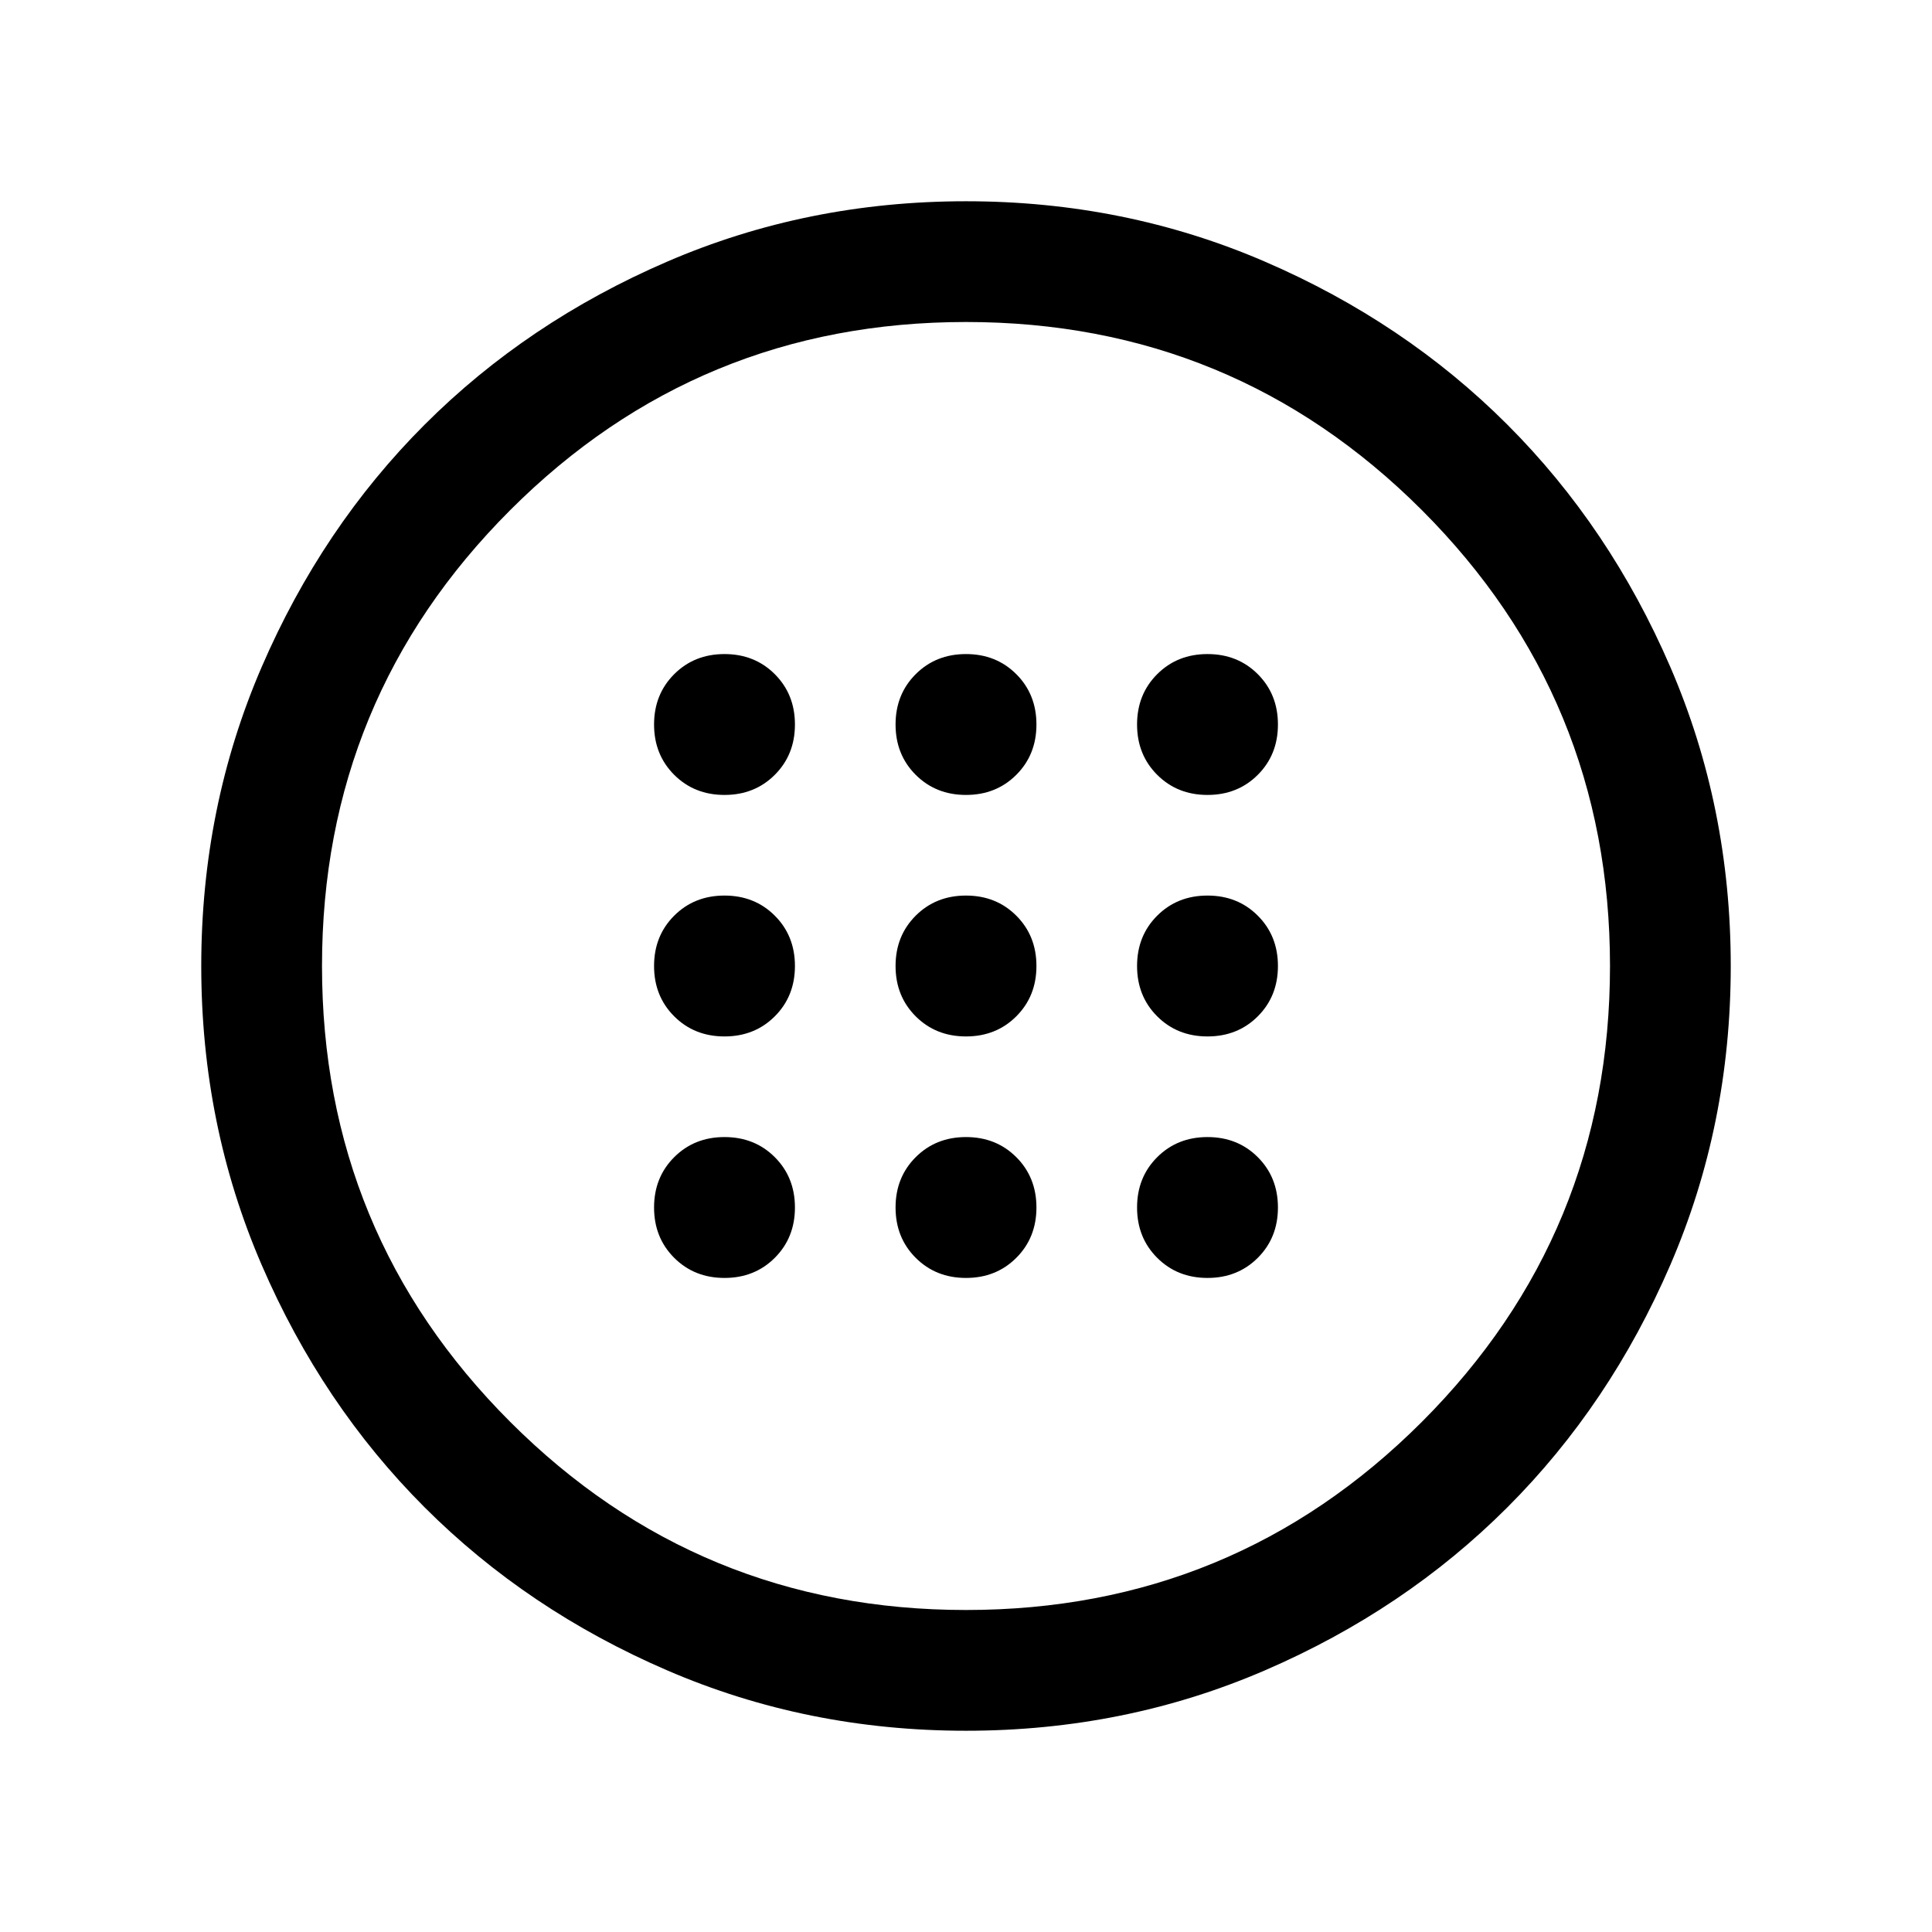 <svg xmlns="http://www.w3.org/2000/svg" height="24" width="24"><path d="M12 12.875Q12.375 12.875 12.625 12.625Q12.875 12.375 12.875 12Q12.875 11.625 12.625 11.375Q12.375 11.125 12 11.125Q11.625 11.125 11.375 11.375Q11.125 11.625 11.125 12Q11.125 12.375 11.375 12.625Q11.625 12.875 12 12.875ZM15 12.875Q15.375 12.875 15.625 12.625Q15.875 12.375 15.875 12Q15.875 11.625 15.625 11.375Q15.375 11.125 15 11.125Q14.625 11.125 14.375 11.375Q14.125 11.625 14.125 12Q14.125 12.375 14.375 12.625Q14.625 12.875 15 12.875ZM9 12.875Q9.375 12.875 9.625 12.625Q9.875 12.375 9.875 12Q9.875 11.625 9.625 11.375Q9.375 11.125 9 11.125Q8.625 11.125 8.375 11.375Q8.125 11.625 8.125 12Q8.125 12.375 8.375 12.625Q8.625 12.875 9 12.875ZM12 15.875Q12.375 15.875 12.625 15.625Q12.875 15.375 12.875 15Q12.875 14.625 12.625 14.375Q12.375 14.125 12 14.125Q11.625 14.125 11.375 14.375Q11.125 14.625 11.125 15Q11.125 15.375 11.375 15.625Q11.625 15.875 12 15.875ZM15 15.875Q15.375 15.875 15.625 15.625Q15.875 15.375 15.875 15Q15.875 14.625 15.625 14.375Q15.375 14.125 15 14.125Q14.625 14.125 14.375 14.375Q14.125 14.625 14.125 15Q14.125 15.375 14.375 15.625Q14.625 15.875 15 15.875ZM9 15.875Q9.375 15.875 9.625 15.625Q9.875 15.375 9.875 15Q9.875 14.625 9.625 14.375Q9.375 14.125 9 14.125Q8.625 14.125 8.375 14.375Q8.125 14.625 8.125 15Q8.125 15.375 8.375 15.625Q8.625 15.875 9 15.875ZM12 9.875Q12.375 9.875 12.625 9.625Q12.875 9.375 12.875 9Q12.875 8.625 12.625 8.375Q12.375 8.125 12 8.125Q11.625 8.125 11.375 8.375Q11.125 8.625 11.125 9Q11.125 9.375 11.375 9.625Q11.625 9.875 12 9.875ZM15 9.875Q15.375 9.875 15.625 9.625Q15.875 9.375 15.875 9Q15.875 8.625 15.625 8.375Q15.375 8.125 15 8.125Q14.625 8.125 14.375 8.375Q14.125 8.625 14.125 9Q14.125 9.375 14.375 9.625Q14.625 9.875 15 9.875ZM9 9.875Q9.375 9.875 9.625 9.625Q9.875 9.375 9.875 9Q9.875 8.625 9.625 8.375Q9.375 8.125 9 8.125Q8.625 8.125 8.375 8.375Q8.125 8.625 8.125 9Q8.125 9.375 8.375 9.625Q8.625 9.875 9 9.875ZM12 21.5Q10.025 21.5 8.288 20.75Q6.55 20 5.275 18.725Q4 17.45 3.25 15.712Q2.5 13.975 2.5 12Q2.5 10.025 3.25 8.287Q4 6.55 5.275 5.275Q6.55 4 8.288 3.25Q10.025 2.5 12 2.5Q13.975 2.5 15.713 3.25Q17.45 4 18.725 5.275Q20 6.55 20.75 8.287Q21.5 10.025 21.5 12Q21.5 13.975 20.75 15.712Q20 17.45 18.725 18.725Q17.45 20 15.713 20.75Q13.975 21.5 12 21.5ZM12 20Q15.325 20 17.663 17.663Q20 15.325 20 12Q20 8.675 17.663 6.337Q15.325 4 12 4Q8.675 4 6.338 6.337Q4 8.675 4 12Q4 15.325 6.338 17.663Q8.675 20 12 20ZM12 12Q12 12 12 12Q12 12 12 12Q12 12 12 12Q12 12 12 12Q12 12 12 12Q12 12 12 12Q12 12 12 12Q12 12 12 12Z"/></svg>